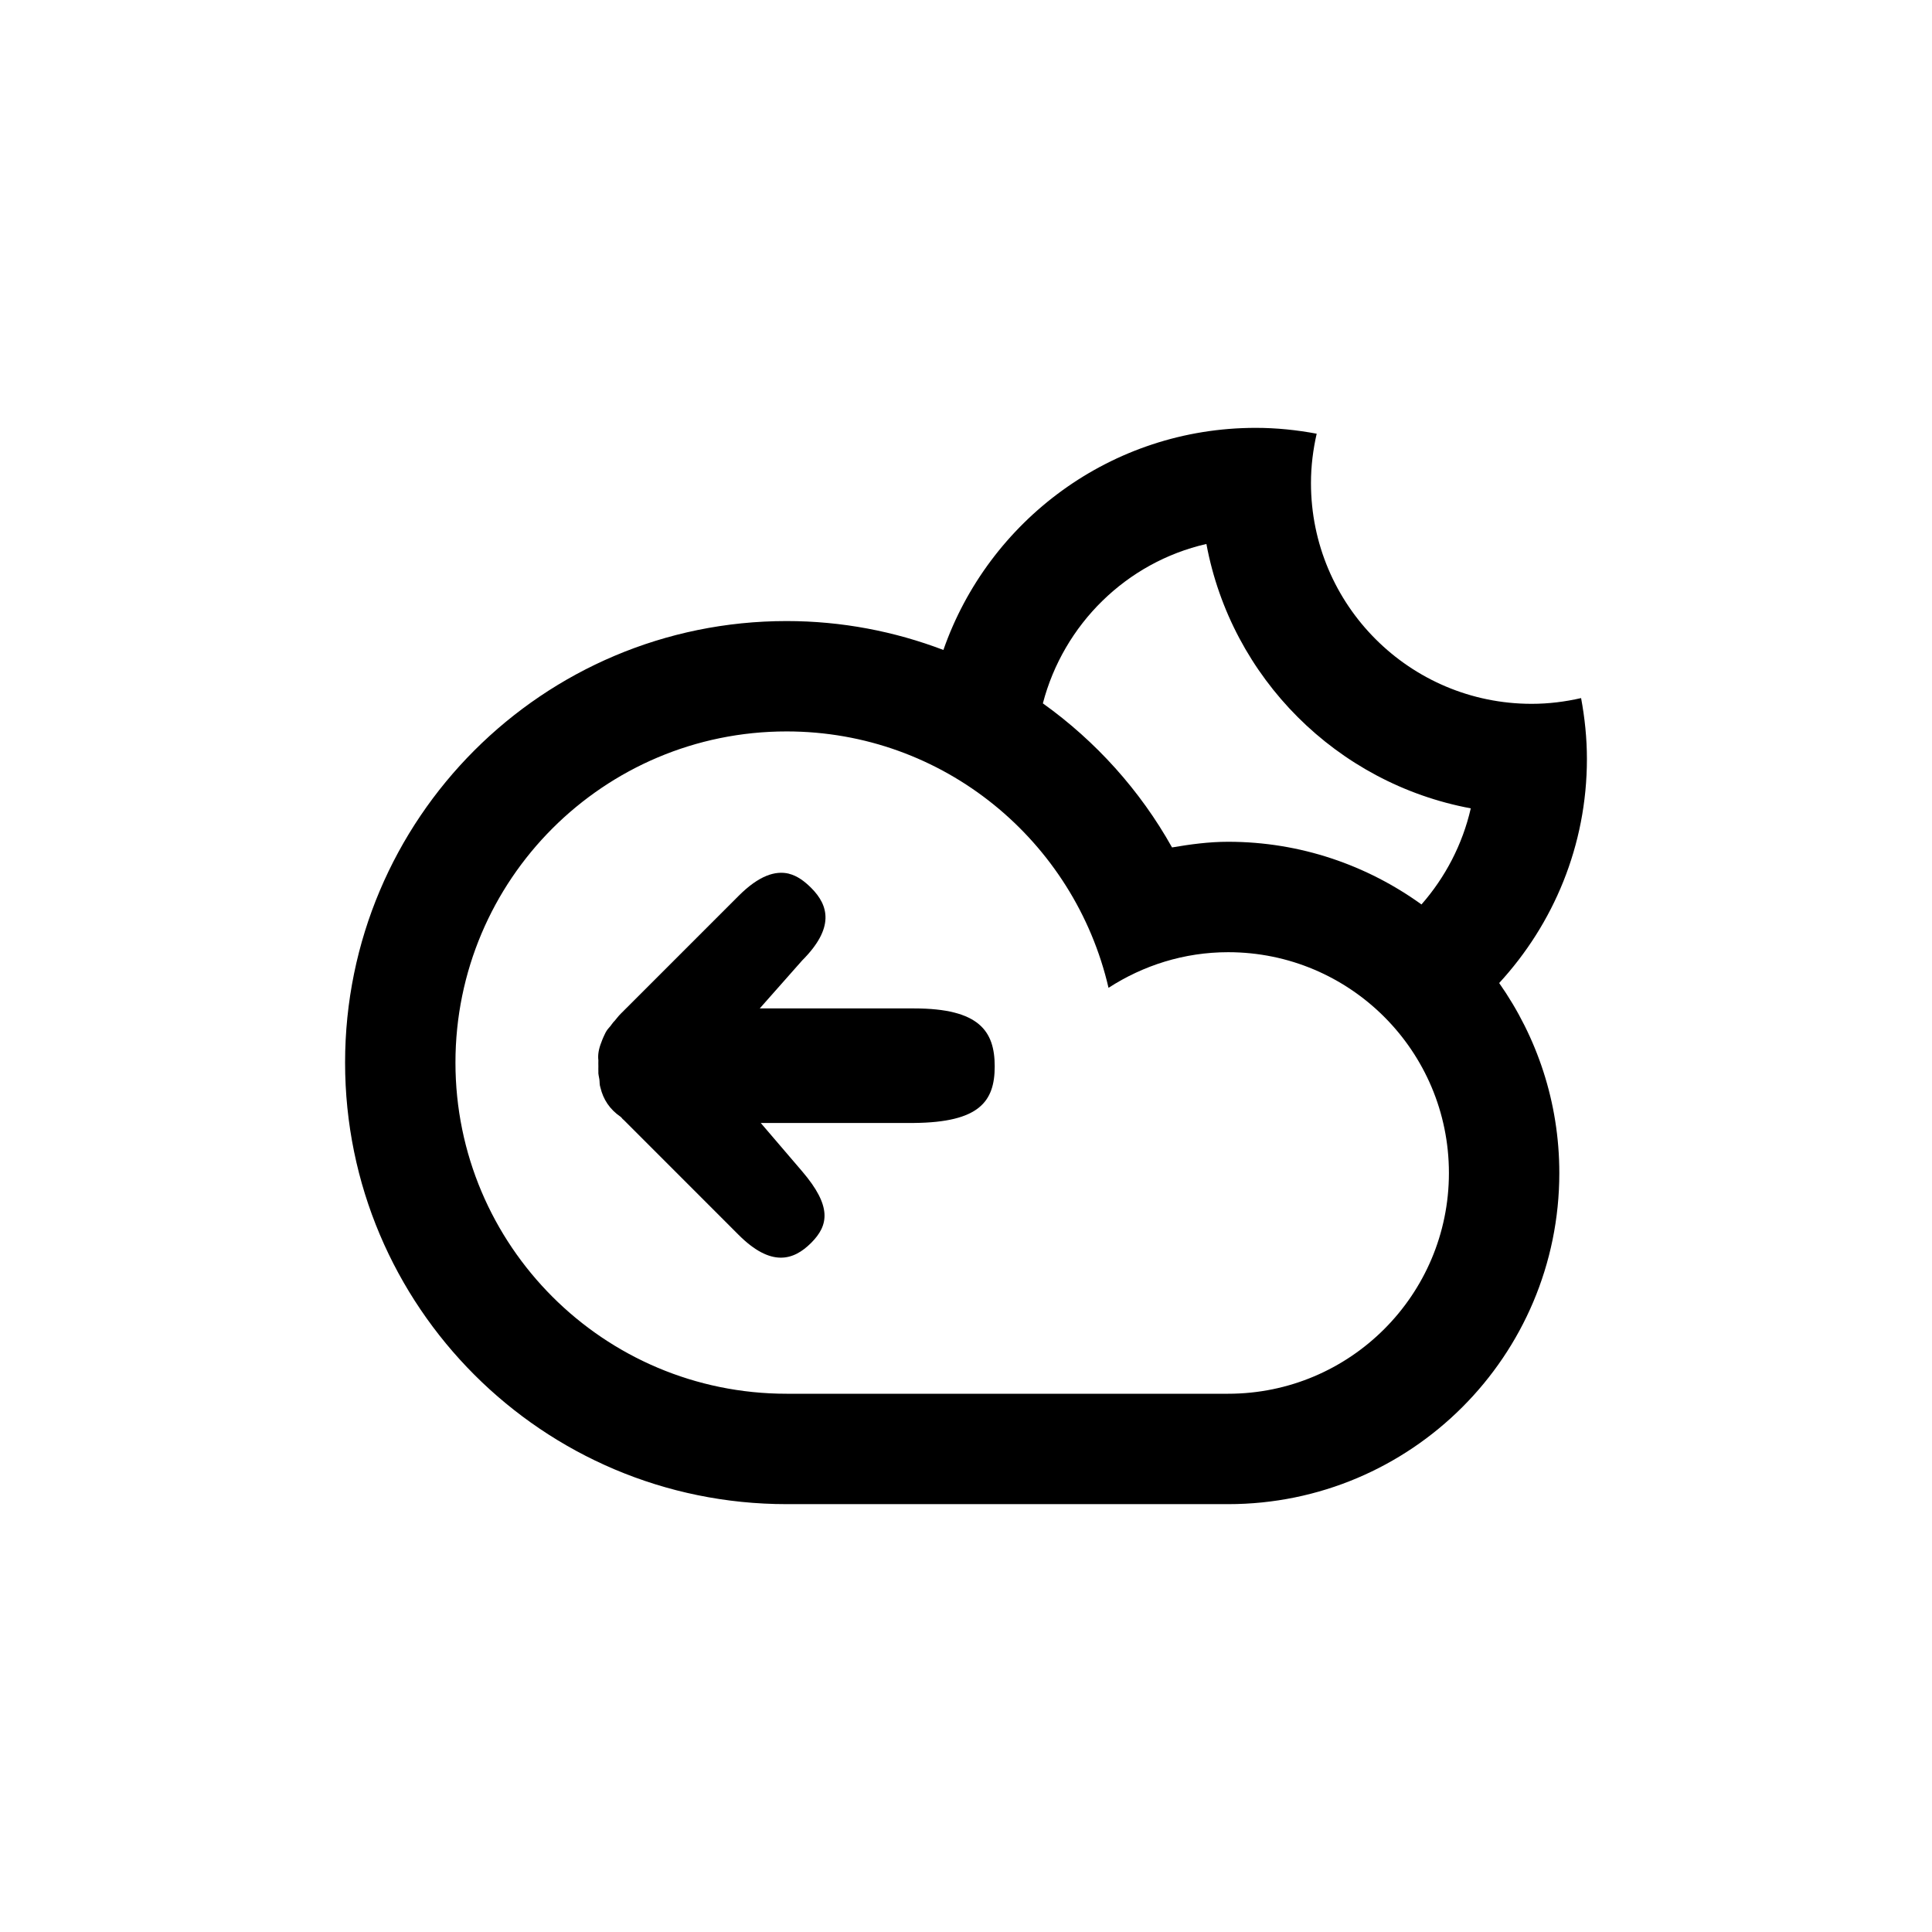 <?xml version="1.0" encoding="UTF-8" standalone="no"?>
<!-- Generator: Adobe Illustrator 15.1.0, SVG Export Plug-In . SVG Version: 6.00 Build 0)  -->

<svg
   xmlns:dc="http://purl.org/dc/elements/1.1/"
   xmlns:cc="http://creativecommons.org/ns#"
   xmlns:rdf="http://www.w3.org/1999/02/22-rdf-syntax-ns#"
   xmlns:svg="http://www.w3.org/2000/svg"
   xmlns="http://www.w3.org/2000/svg"
   xmlns:sodipodi="http://sodipodi.sourceforge.net/DTD/sodipodi-0.dtd"
   xmlns:inkscape="http://www.inkscape.org/namespaces/inkscape"
   version="1.1"
   id="Layer_1"
   x="0px"
   y="0px"
   width="70"
   height="70"
   viewBox="0 0 70 70"
   enable-background="new 0 0 100 100"
   xml:space="preserve"
   inkscape:version="0.48.5 r10040"
   sodipodi:docname="cloud_moon_decreasing.svg"><defs
   id="defs3365" /><sodipodi:namedview
   pagecolor="#ffffff"
   bordercolor="#666666"
   borderopacity="1"
   objecttolerance="10"
   gridtolerance="10"
   guidetolerance="10"
   inkscape:pageopacity="0"
   inkscape:pageshadow="2"
   inkscape:window-width="1600"
   inkscape:window-height="1138"
   id="namedview3363"
   showgrid="false"
   inkscape:zoom="6.675088"
   inkscape:cx="-10.277494"
   inkscape:cy="33.656603"
   inkscape:window-x="1592"
   inkscape:window-y="-8"
   inkscape:window-maximized="1"
   inkscape:current-layer="Layer_1" />
<path
   clip-rule="evenodd"
   d="m 54.318,35.617 0,0 c 1.368,1.949 2.179,4.318 2.179,6.883 0,6.625 -5.371,11.998 -11.998,11.998 -2.775,0 -12.801,0 -15.998,0 -8.836,0 -15.998,-7.162 -15.998,-15.998 0,-8.836 7.162,-15.998 15.998,-15.998 2.002,0 3.914,0.375 5.68,1.047 l 0,0 c 1.635,-4.682 6.078,-8.047 11.318,-8.047 0.755,0 1.491,0.078 2.207,0.212 -0.131,0.575 -0.207,1.173 -0.207,1.788 0,4.418 3.581,7.999 7.998,7.999 0.616,0 1.213,-0.076 1.789,-0.208 0.133,0.717 0.211,1.453 0.211,2.208 -10e-4,3.133 -1.212,5.979 -3.179,8.116 z M 16.502,38.5 c 0,6.627 5.371,11.998 11.998,11.998 3.616,0 12.979,0 15.998,0 4.418,0 7.999,-3.582 7.999,-7.998 0,-4.418 -3.581,-8 -7.999,-8 -1.6,0 -3.083,0.482 -4.334,1.291 -1.231,-5.316 -5.973,-9.29 -11.664,-9.29 -6.627,0 -11.998,5.372 -11.998,11.999 z M 36.051,24.404 c 10e-4,0 0.002,0 0.002,0 0,0 -10e-4,0 -0.002,0 z m 7.659,-4.695 c -2.9,0.664 -5.175,2.91 -5.925,5.775 l 0,0 c 1.918,1.372 3.523,3.152 4.68,5.22 0.664,-0.113 1.337,-0.205 2.033,-0.205 2.618,0 5.033,0.85 7.005,2.271 l 0,0 c 0.858,-0.979 1.485,-2.168 1.786,-3.482 -4.853,-0.904 -8.675,-4.723 -9.579,-9.579 z"
   id="path3361"
   inkscape:connector-curvature="0"
   style="fill-rule:evenodd" />
<path
   style="fill:#000000;fill-opacity:1;fill-rule:evenodd"
   d="m 28.587,31.658 c 0.296,0.072 0.565,0.273 0.804,0.512 0.637,0.637 0.853,1.449 -0.329,2.631 l -1.535,1.736 5.59,0 c 2.367,0 2.923,0.826 2.923,2.1 0,1.274 -0.558,2.028 -2.923,2.05 l -5.554,0 1.498,1.75 c 1.087,1.27 0.965,1.958 0.329,2.594 -0.637,0.637 -1.448,0.891 -2.631,-0.292 L 22.595,40.573 c -0.048,-0.027 -0.066,-0.08 -0.11,-0.11 -0.397,-0.272 -0.629,-0.631 -0.731,-1.06 -0.036,-0.102 -0.024,-0.198 -0.037,-0.292 -0.013,-0.097 -0.047,-0.202 -0.037,-0.292 -0.003,-0.06 0,-0.122 0,-0.183 0,-0.073 -0.004,-0.148 0,-0.219 -0.025,-0.201 0.014,-0.42 0.11,-0.658 0.019,-0.061 0.049,-0.124 0.073,-0.183 0.034,-0.064 0.066,-0.153 0.11,-0.219 0.04,-0.069 0.095,-0.119 0.146,-0.183 0.033,-0.043 0.072,-0.102 0.11,-0.146 0.012,-0.011 0.024,-0.025 0.037,-0.037 0.072,-0.083 0.132,-0.169 0.219,-0.256 l 4.275,-4.275 c 0.739,-0.739 1.333,-0.924 1.827,-0.804 z"
   id="path3960-8"
   inkscape:connector-curvature="0"
   sodipodi:nodetypes="ssscssscssscccccscccccccsss" /></svg>